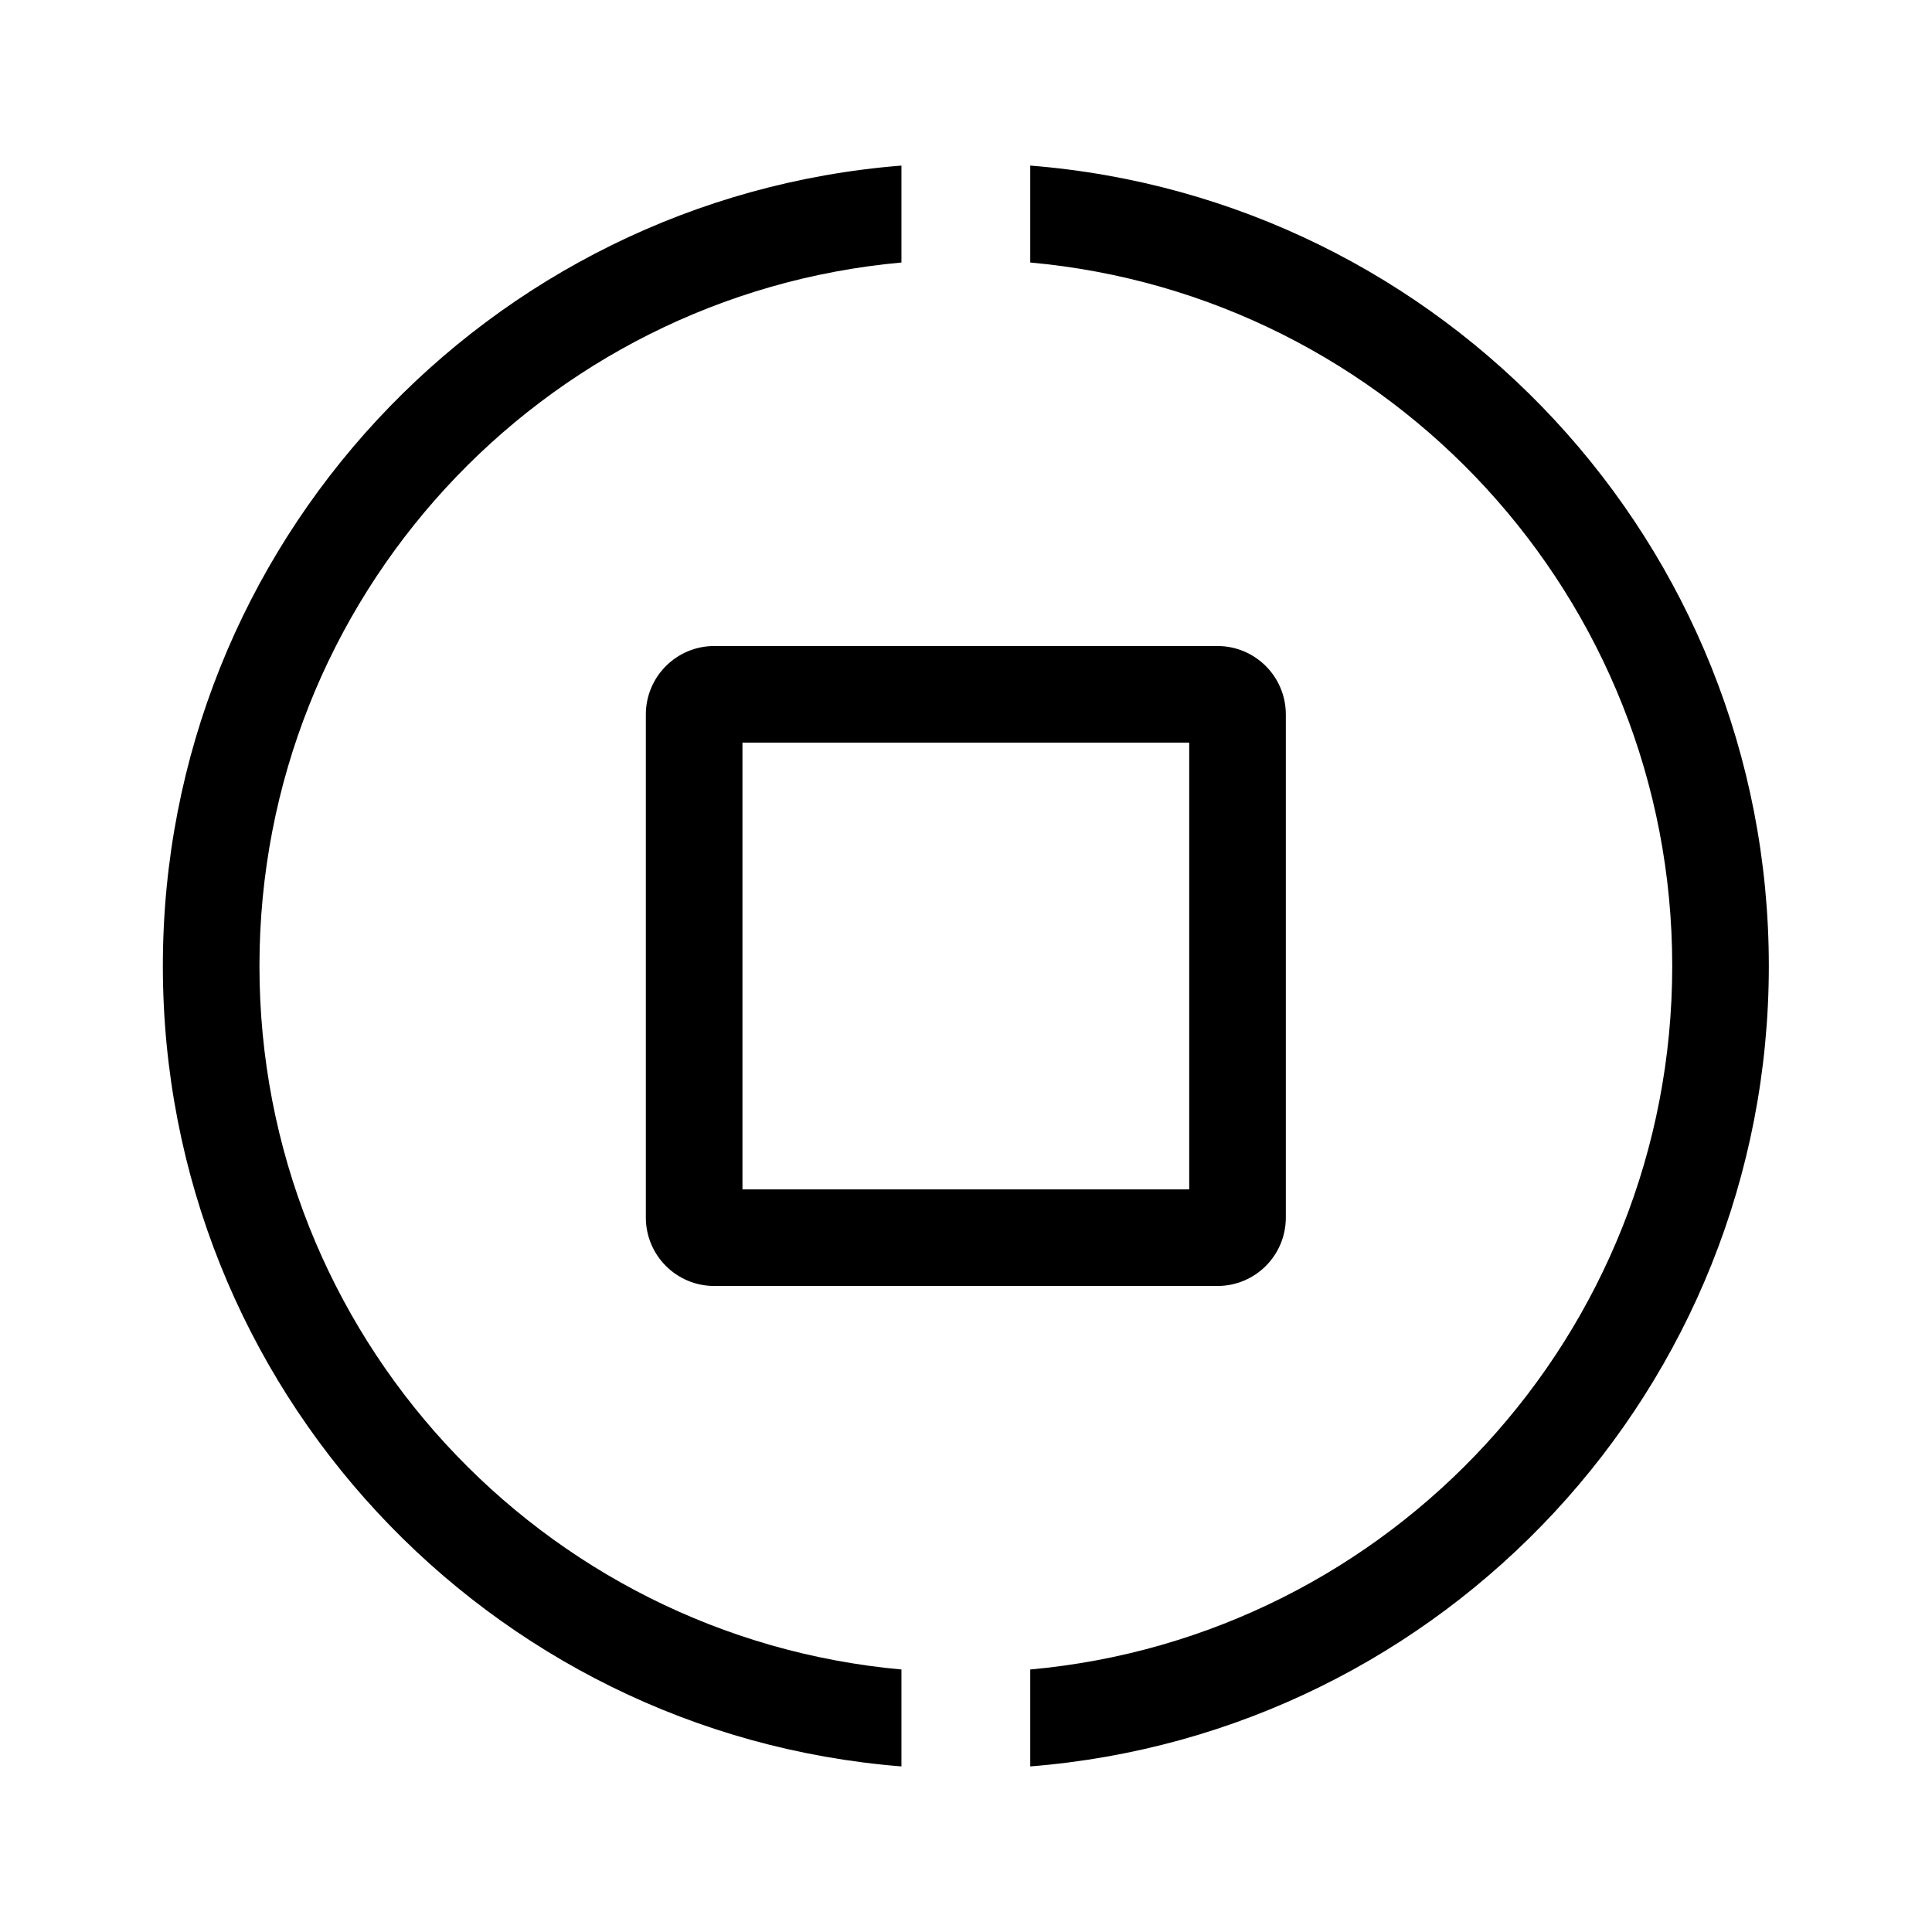 <svg width="24" height="24" viewBox="0 0 24 24" fill="none" xmlns="http://www.w3.org/2000/svg">
<path fill-rule="evenodd" clip-rule="evenodd" d="M12.798 3.261V2.057C17.933 2.464 21.973 6.76 21.973 12C21.973 17.24 17.933 21.536 12.798 21.943V20.739C17.27 20.335 20.773 16.577 20.773 12C20.773 7.423 17.27 3.665 12.798 3.261ZM11.198 20.739C6.727 20.335 3.223 16.577 3.223 12C3.223 7.423 6.727 3.665 11.198 3.261V2.057C6.063 2.464 2.023 6.76 2.023 12C2.023 17.24 6.063 21.536 11.198 21.943V20.739ZM8.023 8.875C8.023 8.406 8.404 8.025 8.873 8.025H15.123C15.593 8.025 15.973 8.406 15.973 8.875V15.125C15.973 15.595 15.593 15.975 15.123 15.975H8.873C8.404 15.975 8.023 15.595 8.023 15.125V8.875ZM9.223 9.225V14.775H14.773V9.225H9.223Z" fill="black"/>
</svg>
